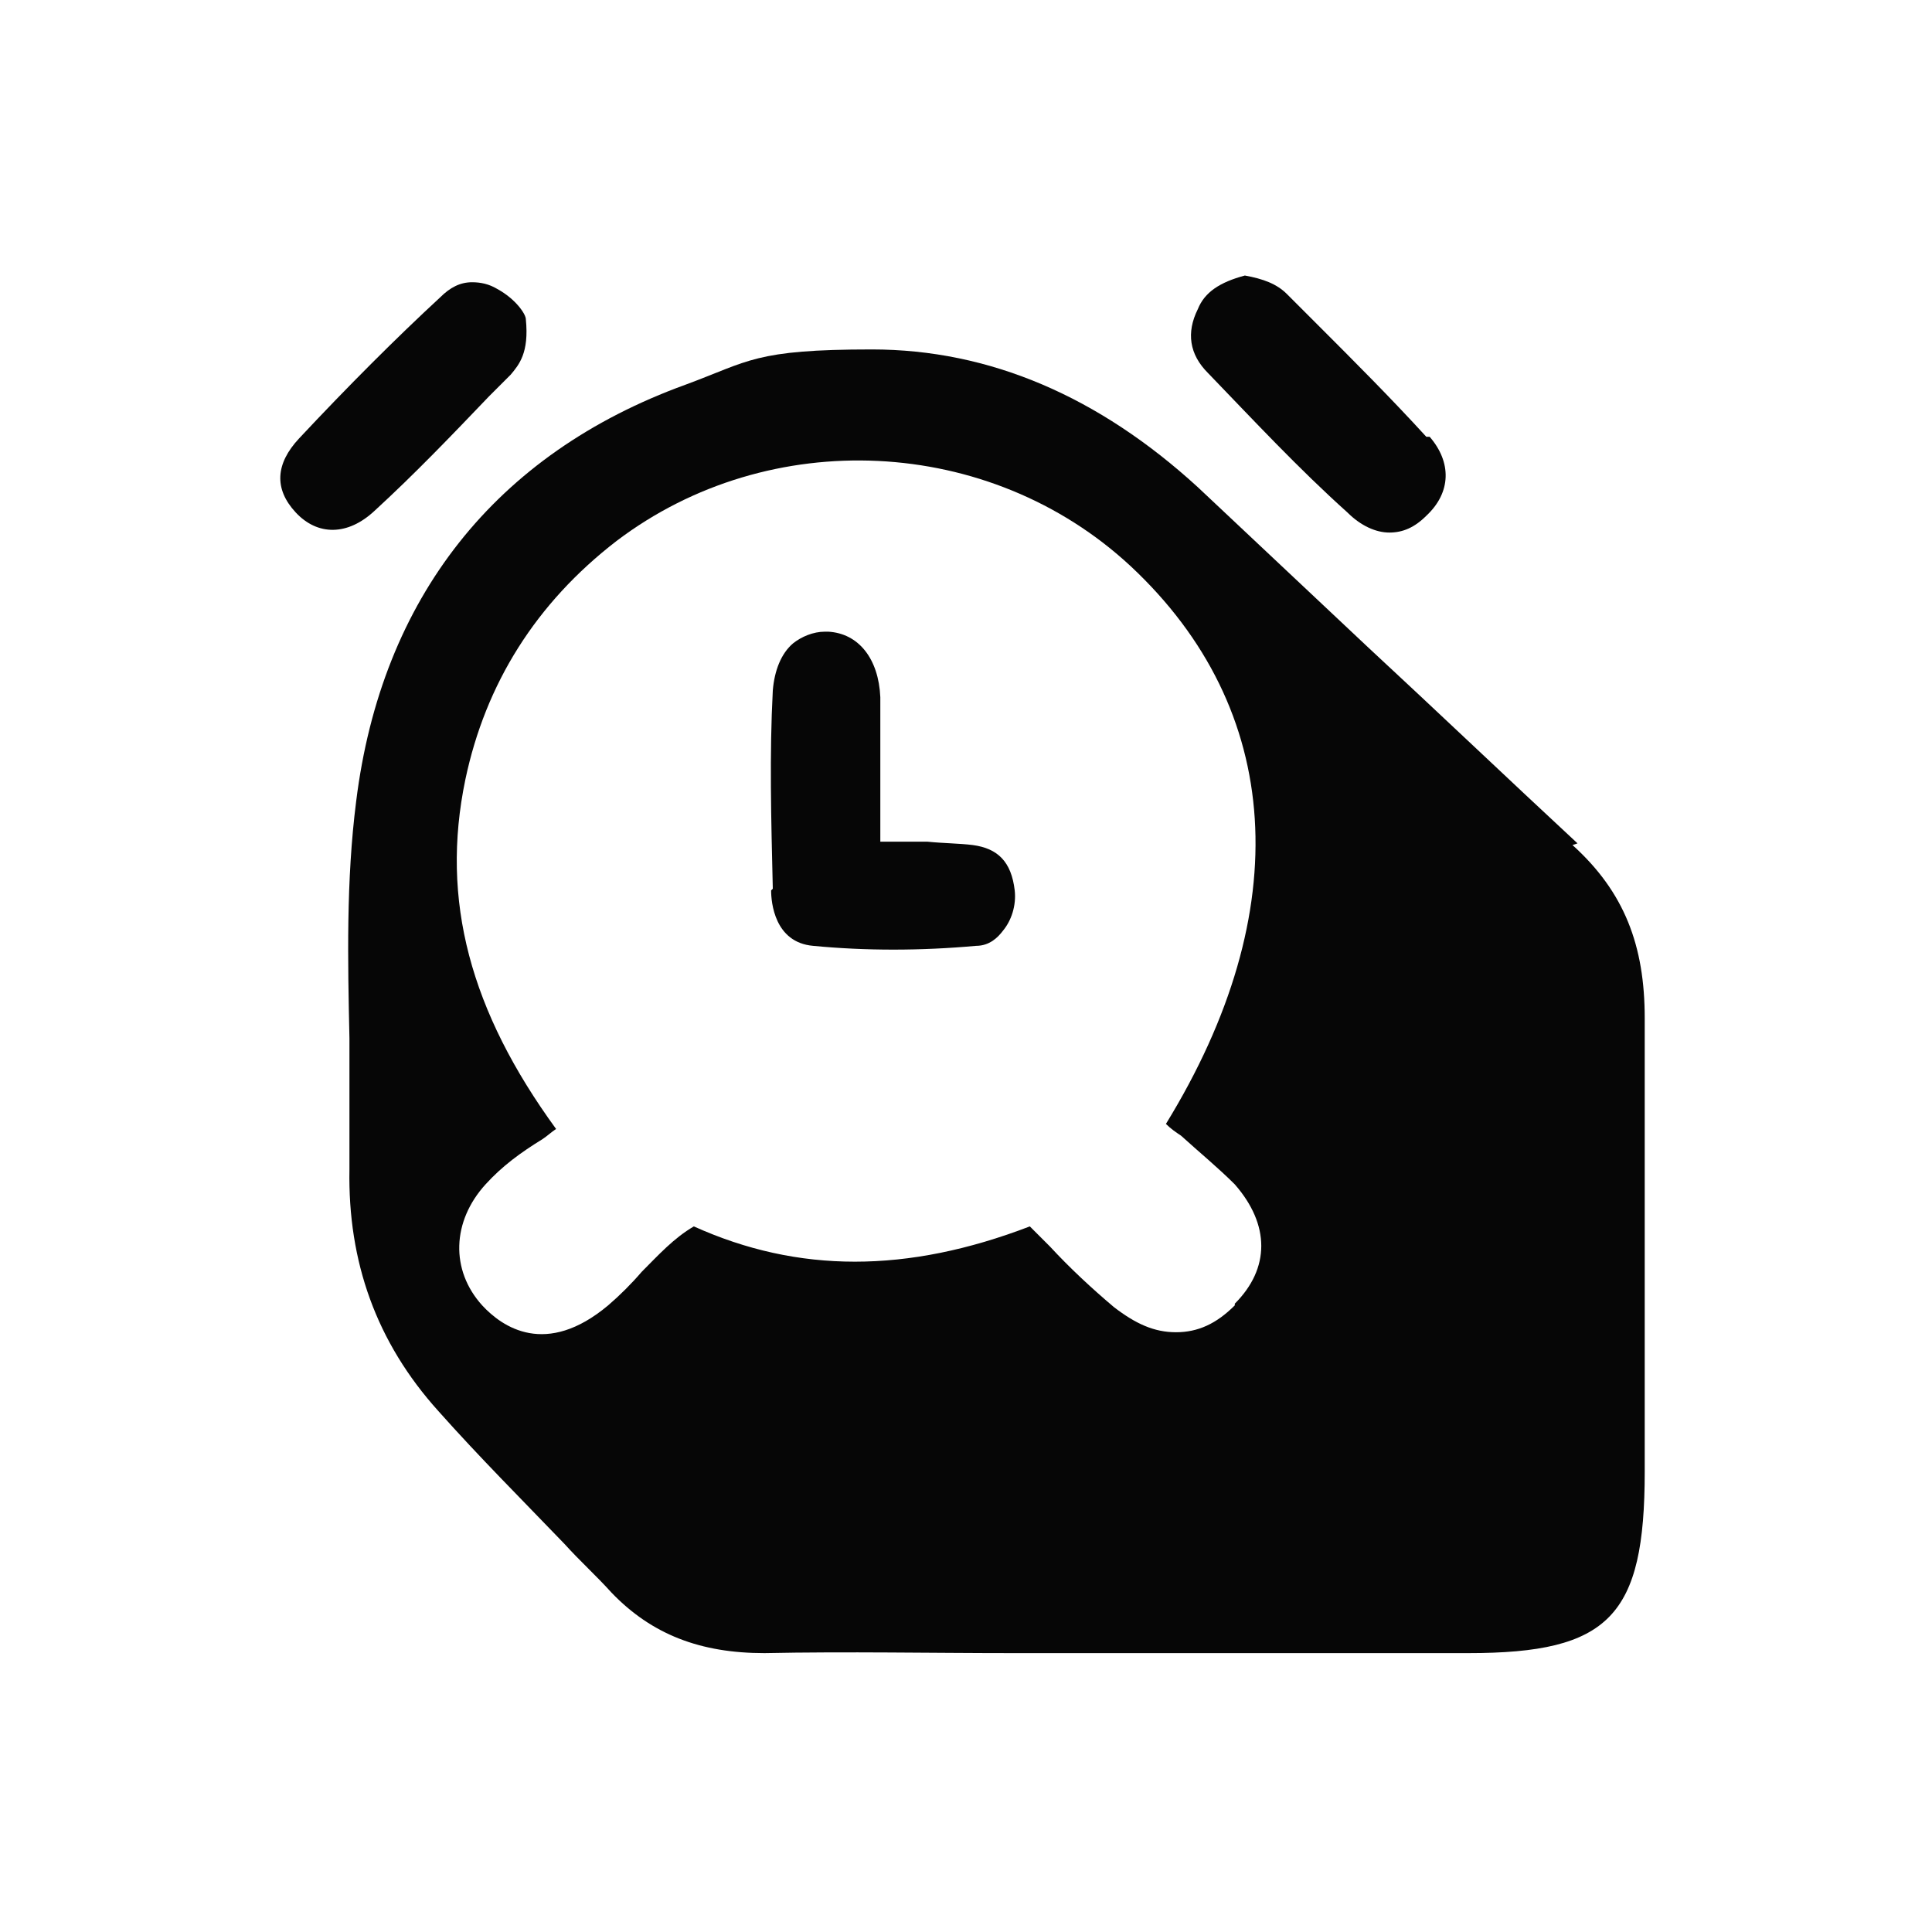<?xml version="1.0" encoding="UTF-8"?><svg id="a" xmlns="http://www.w3.org/2000/svg" viewBox="0 0 115 115"><defs><style>.b{fill:#060606;}</style></defs><path class="b" d="M93.9,50.2c-4.2-3.9-8.4-7.9-12.5-11.7-3.3-3.1-6.7-6.3-10.1-9.5-5.9-5.4-12.4-8.2-19.4-8.2s-7.3.7-11.1,2.1c-11.3,4.1-18.1,12.7-19.6,24.8-.6,4.7-.5,9.5-.4,14.1,0,2.5,0,5.2,0,7.8-.1,5.5,1.6,10.3,5.3,14.4,2.4,2.7,5,5.3,7.5,7.9.9,1,1.9,1.9,2.8,2.9,2.4,2.5,5.3,3.6,9.1,3.6,4.9-.1,10,0,14.8,0,2.1,0,4.1,0,6.2,0h6.3c4.9,0,9.8,0,14.6,0,8.4,0,10.5-2.2,10.5-10.8,0-2.9,0-5.7,0-8.6,0-6,0-12.3,0-18.4,0-4.3-1.2-7.5-4.3-10.3ZM73.5,77.7c-1.1,1.1-2.2,1.6-3.5,1.6s-2.4-.5-3.7-1.5c-1.3-1.1-2.6-2.3-3.8-3.6-.4-.4-.8-.8-1.2-1.2-7.3,2.8-13.8,2.8-20,0-1.2.7-2.1,1.7-3.1,2.7-.6.7-1.3,1.4-2,2-3.7,3.1-6.3,1.3-7.5,0-1.9-2.1-1.8-5,.2-7.2,1-1.1,2.1-1.9,3.4-2.7.3-.2.5-.4.8-.6-5.1-7-6.9-13.6-5.4-20.8,1.2-5.7,4.2-10.5,9-14.2,9.1-6.9,22.2-6.3,30.6,1.5,9.1,8.5,9.9,20.5,2.1,33.2.3.3.6.5.9.7,1.1,1,2.2,1.9,3.2,2.9,2.1,2.4,2.1,5,0,7.1Z"/><path class="b" d="M29.2,23.5l1.2-1.2c.5-.6,1.1-1.3.9-3.3,0-.3-.6-1.2-1.7-1.8-.5-.3-1-.4-1.5-.4-.7,0-1.3.3-1.9.9-2.6,2.4-5.5,5.3-8.4,8.4-1.4,1.5-1.5,3-.2,4.4,1.3,1.4,3.1,1.4,4.7-.1,2.4-2.2,4.6-4.5,6.8-6.8Z"/><path class="b" d="M84.9,26c-2.1-2.3-4.3-4.5-6.5-6.7-.6-.6-1.2-1.2-1.8-1.8-.6-.6-1.4-.9-2.5-1.1h0s0,0,0,0c-1.5.4-2.4,1-2.8,2-.7,1.4-.5,2.7.6,3.8,2.7,2.8,5.4,5.7,8.3,8.3.8.8,1.7,1.2,2.5,1.2s1.5-.3,2.2-1c1.5-1.4,1.5-3.2.2-4.7Z"/><path class="b" d="M45.9,53c0,.7.2,3.1,2.5,3.3,3.1.3,6.4.3,9.7,0,.8,0,1.3-.5,1.6-.9.5-.6.8-1.5.7-2.4-.2-1.7-1-2.5-2.5-2.7-.8-.1-1.7-.1-2.7-.2-.6,0-1.2,0-1.9,0h-.9v-1c0-.9,0-1.7,0-2.5,0-1.8,0-3.4,0-5.1-.1-2.3-1.3-3.8-3.1-3.9,0,0-.1,0-.2,0-.7,0-1.4.3-1.9.7-.7.6-1.1,1.6-1.2,2.8-.2,3.8-.1,7.6,0,11.8Z"/></svg>